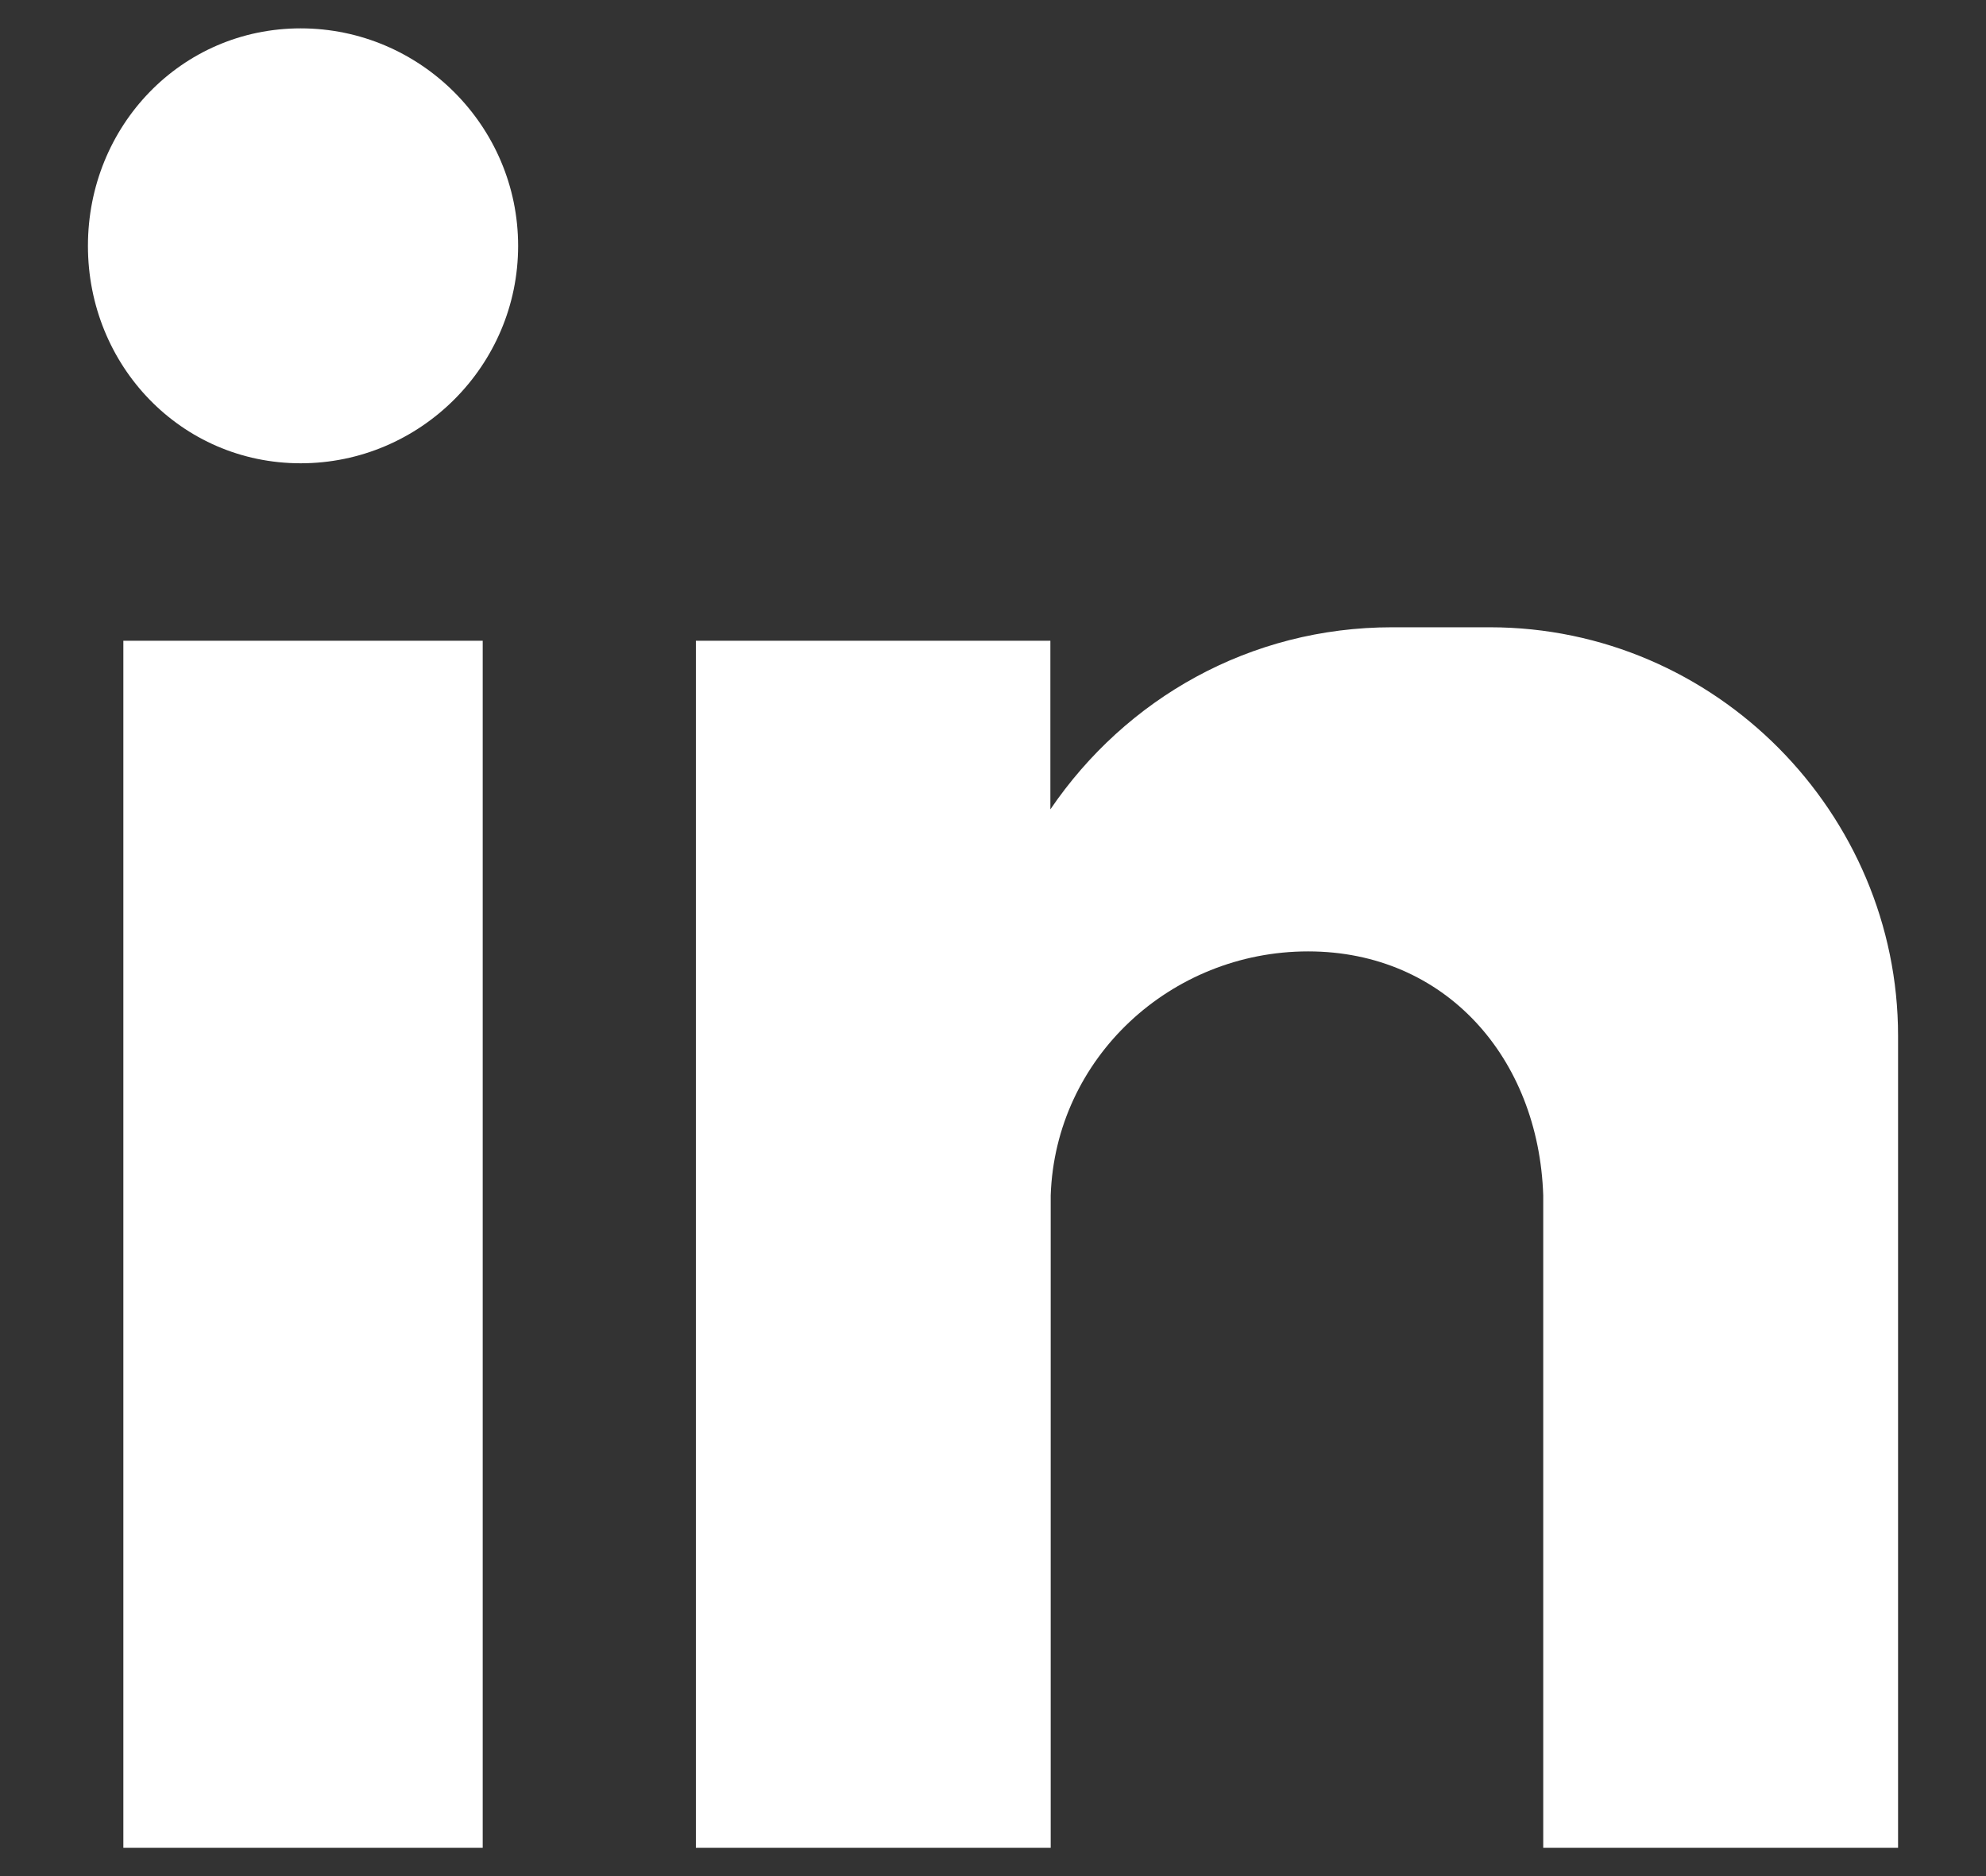 <svg width="18" height="17" viewBox="0 0 18 17" fill="none" xmlns="http://www.w3.org/2000/svg">
<rect x="0" y="0" width="18" height="17" fill="#333333" stroke="none"/>
<path fill-rule="evenodd" clip-rule="evenodd" d="M1.118 5.806H4.375V16.744H1.118V5.806ZM2.725 0.257C3.81 0.257 4.696 1.143 4.696 2.228C4.696 3.313 3.81 4.198 2.725 4.198C1.641 4.198 0.797 3.313 0.797 2.228C0.797 1.143 1.641 0.257 2.725 0.257ZM6.304 5.806H9.52V7.334C10.204 6.329 11.33 5.684 12.617 5.684H13.503C15.554 5.684 17.203 7.373 17.203 9.385V16.744H13.987V15.739V10.832C13.946 9.587 13.101 8.621 11.856 8.621C10.611 8.621 9.565 9.587 9.523 10.832V16.744H6.307V5.806H6.304Z" fill="white"/>
</svg>
